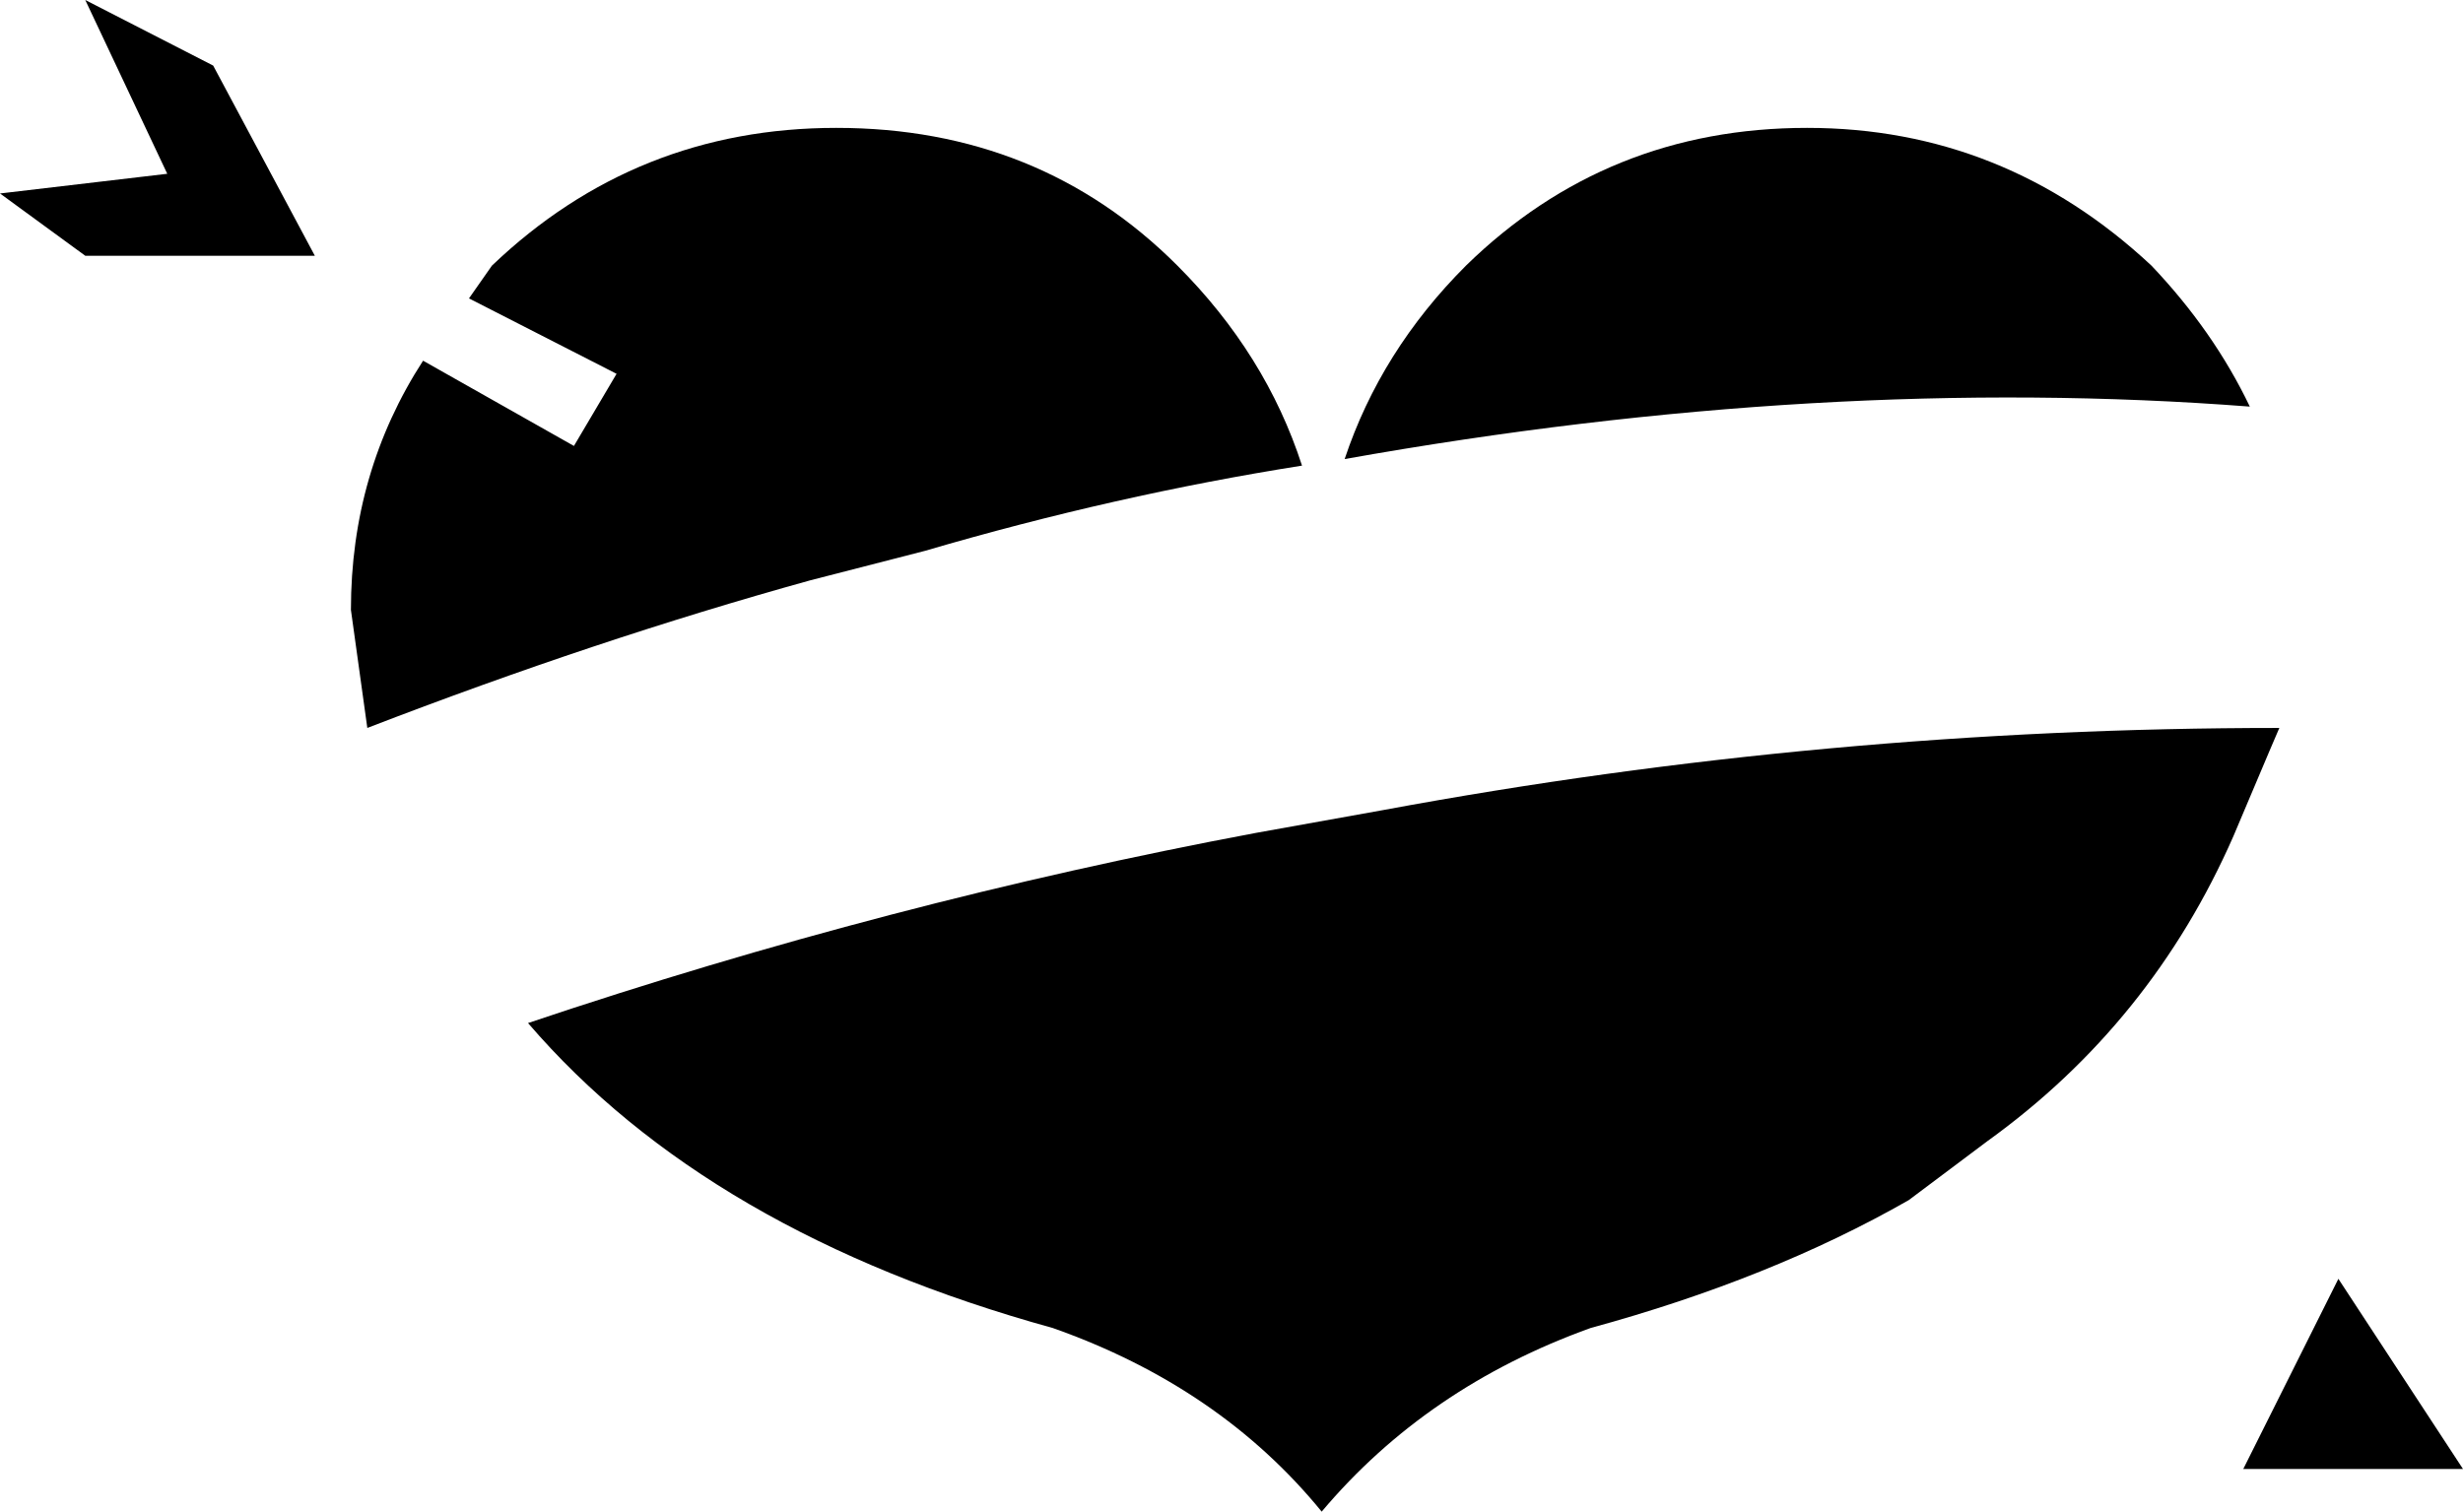 <?xml version="1.0" encoding="UTF-8" standalone="no"?>
<svg xmlns:xlink="http://www.w3.org/1999/xlink" height="23.05px" width="37.55px" xmlns="http://www.w3.org/2000/svg">
  <g transform="matrix(1.0, 0.0, 0.0, 1.0, -379.75, -238.8)">
    <path d="M413.95 261.2 L415.4 258.3 417.3 261.2 413.95 261.2 M414.5 249.9 L414.35 250.25 413.8 251.55 Q412.55 254.4 410.05 256.2 L408.85 257.1 Q406.75 258.3 404.0 259.05 401.5 259.95 399.9 261.85 398.35 259.95 395.8 259.05 390.55 257.6 387.8 254.4 393.3 252.55 398.9 251.5 L400.85 251.15 Q407.6 249.9 414.5 249.9 M407.3 240.75 Q410.3 240.75 412.55 242.85 413.5 243.85 414.05 245.0 407.55 244.5 400.25 245.8 400.8 244.15 402.1 242.85 404.25 240.75 407.3 240.75 M381.05 242.7 L379.75 241.75 382.3 241.45 381.05 238.8 383.0 239.8 384.55 242.7 381.05 242.7 M386.9 243.35 L387.25 242.85 Q389.45 240.75 392.5 240.75 395.6 240.75 397.7 242.85 399.05 244.2 399.6 245.9 396.75 246.35 393.85 247.2 L392.1 247.65 Q388.85 248.55 385.35 249.9 L385.1 248.1 Q385.1 246.0 386.2 244.3 L388.5 245.6 389.15 244.5 386.9 243.35" fill="#000000" fill-rule="evenodd" stroke="none"/>
  </g>
</svg>

